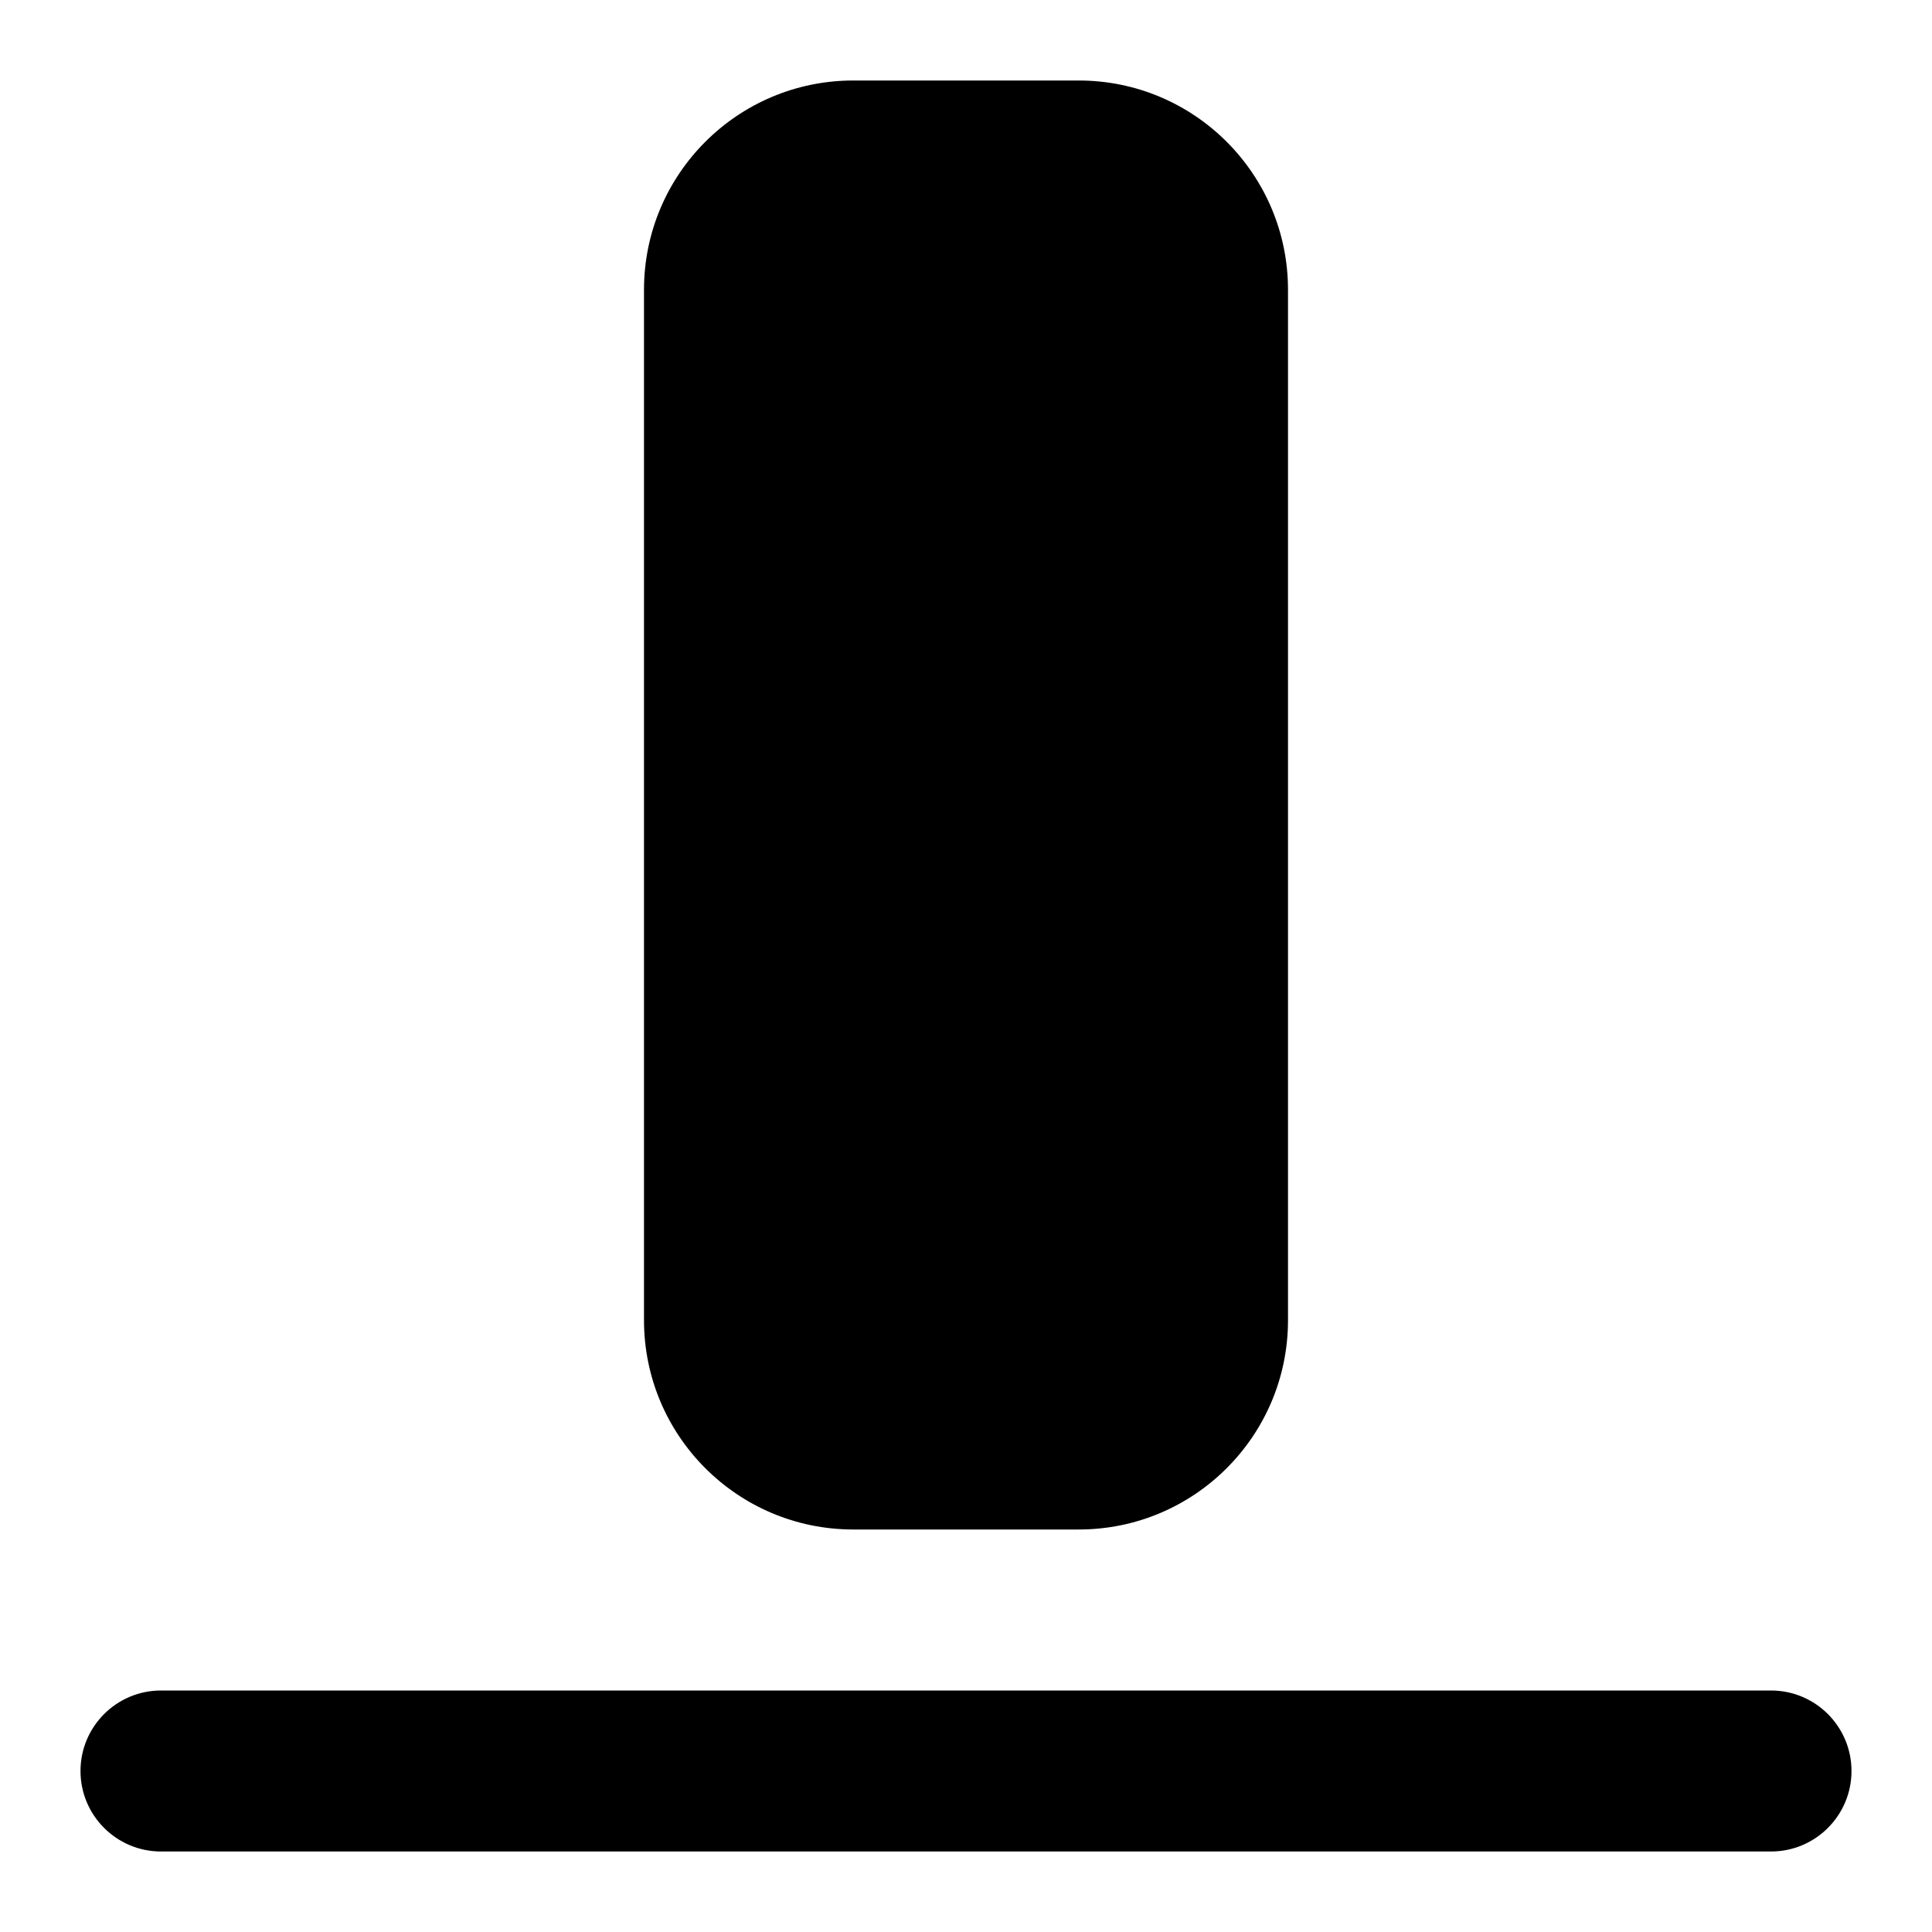 <svg width="24" height="24" viewBox="0 0 24 24" fill="none" xmlns="http://www.w3.org/2000/svg">
<path d="M8 3.6C8 2.164 9.164 1 10.6 1H13.4C14.836 1 16 2.164 16 3.6V16.4C16 17.836 14.836 19 13.4 19H10.6C9.164 19 8 17.836 8 16.4V3.6Z" fill="black"/>
<path d="M2 21C1.448 21 1 21.448 1 22C1 22.552 1.448 23 2 23H22C22.552 23 23 22.552 23 22C23 21.448 22.552 21 22 21H2Z" fill="black"/>
</svg>
